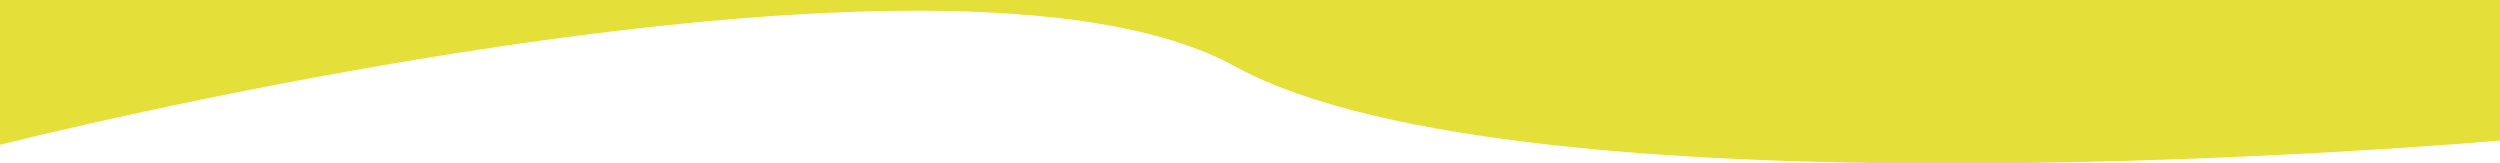 <?xml version="1.0" encoding="UTF-8" standalone="no"?>
<svg
   xmlns:dc="http://purl.org/dc/elements/1.1/"
   xmlns:cc="http://creativecommons.org/ns#"
   xmlns:rdf="http://www.w3.org/1999/02/22-rdf-syntax-ns#"
   xmlns:svg="http://www.w3.org/2000/svg"
   xmlns="http://www.w3.org/2000/svg"
   xmlns:sodipodi="http://sodipodi.sourceforge.net/DTD/sodipodi-0.dtd"
   xmlns:inkscape="http://www.inkscape.org/namespaces/inkscape"
   inkscape:version="1.0 (4035a4fb49, 2020-05-01)"
   sodipodi:docname="Fond-neutre.svg"
   id="svg4"
   version="1.1"
   fill="none"
   viewBox="0 0 1200.13 78.488"
   height="78.488"
   width="1200.13">
  <defs
     id="defs8" />
  <sodipodi:namedview
     fit-margin-bottom="0"
     fit-margin-right="0"
     fit-margin-left="0"
     fit-margin-top="0"
     inkscape:current-layer="svg4"
     inkscape:window-maximized="1"
     inkscape:window-y="-8"
     inkscape:window-x="-8"
     inkscape:cy="51.99731"
     inkscape:cx="618.45305"
     inkscape:zoom="1.4142136"
     showgrid="false"
     id="namedview6"
     inkscape:window-height="1017"
     inkscape:window-width="1920"
     inkscape:pageshadow="2"
     inkscape:pageopacity="0"
     guidetolerance="10"
     gridtolerance="10"
     objecttolerance="10"
     borderopacity="1"
     bordercolor="#666666"
     pagecolor="#ffffff" />
  <path
     id="path2"
     fill="#e5df3a"
     d="m 1200.13,67.467 c 0,0 -467.554,41.213 -607.569,-35.754 C 452.546,-45.253 0,69.49 0,69.49 0,69.49 0,9.5 0,0 c 0,0 932,0 1200.13,1e-4 0,0 0,1 0,31.713 0,42.754 0,35.754 0,35.754 z" />
</svg>
